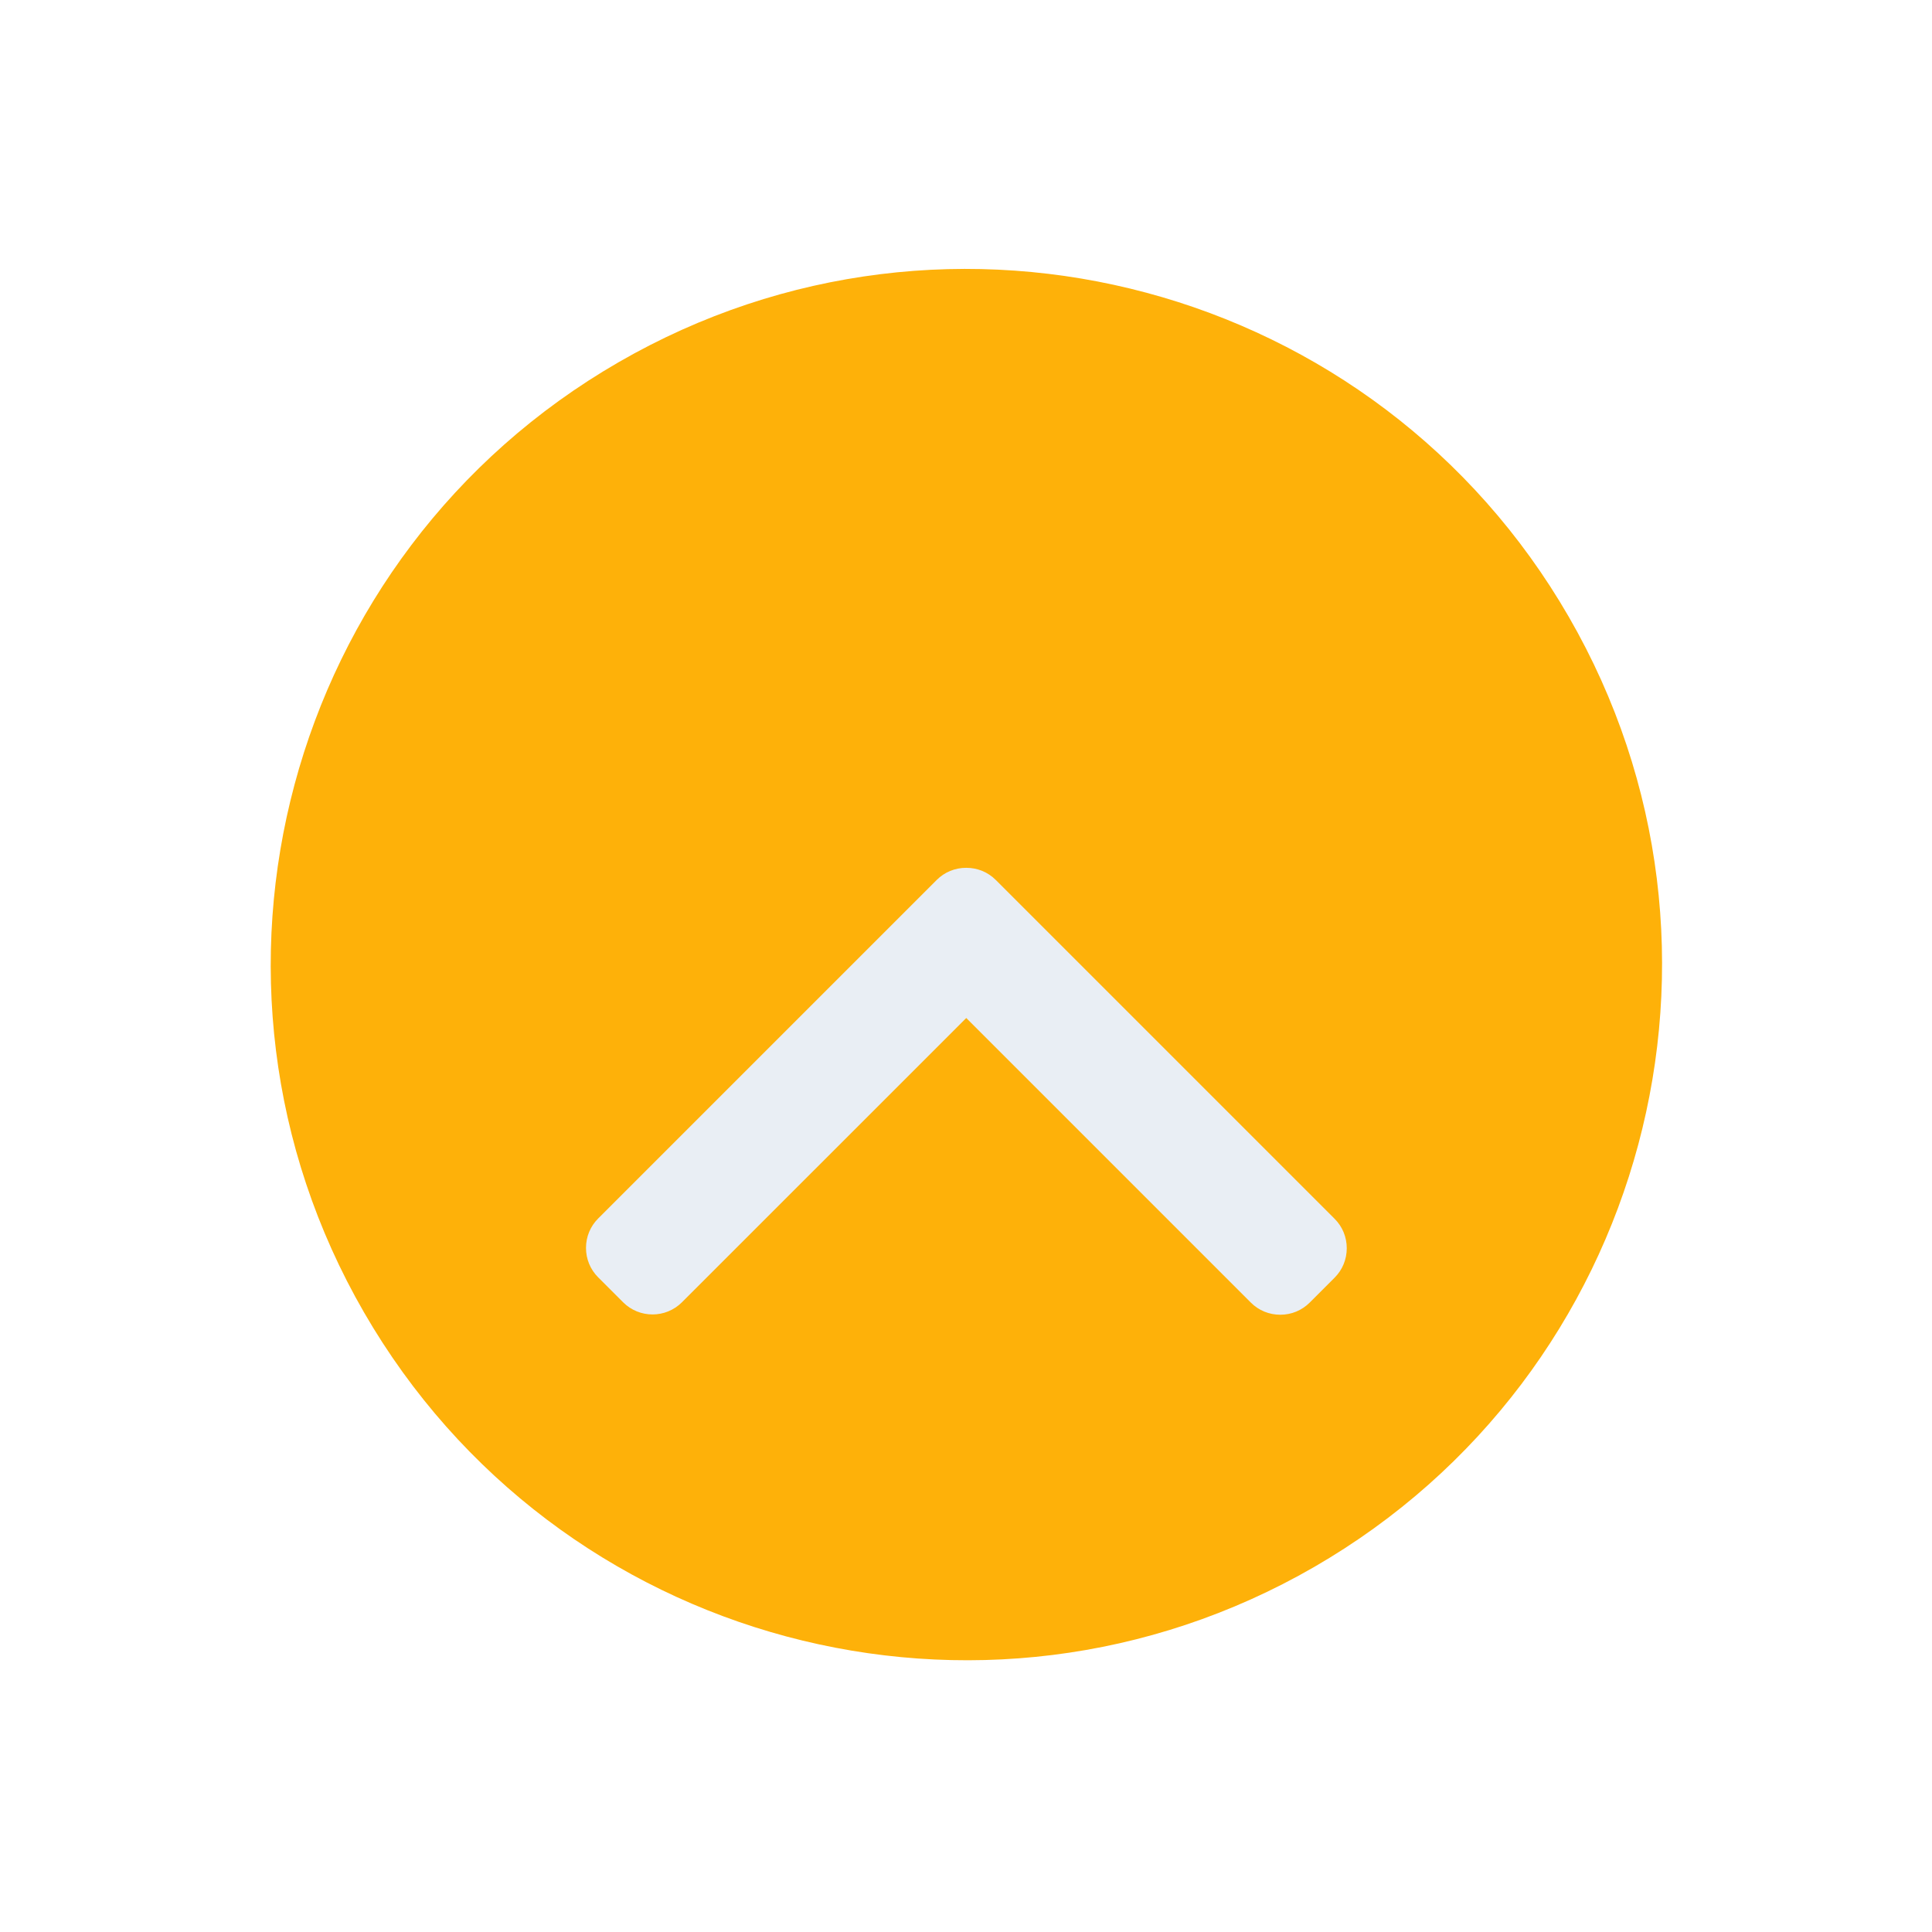 <svg width="61" height="61" viewBox="0 0 61 61" fill="none" xmlns="http://www.w3.org/2000/svg">
<path d="M19.532 11.436C30.036 5.372 43.467 8.971 49.532 19.475C55.596 29.979 51.997 43.41 41.493 49.475C30.989 55.539 17.558 51.94 11.493 41.436C5.429 30.932 9.028 17.501 19.532 11.436Z" fill="#FEB109"/>
<g filter="url(#filter0_d_1562_2)">
<path d="M29.575 23.783L18.886 34.472C18.639 34.719 18.502 35.049 18.502 35.401C18.502 35.753 18.639 36.083 18.886 36.33L19.673 37.117C20.186 37.63 21.019 37.63 21.532 37.117L30.508 28.142L39.493 37.127C39.741 37.375 40.071 37.511 40.422 37.511C40.775 37.511 41.104 37.375 41.352 37.127L42.139 36.34C42.386 36.093 42.522 35.763 42.522 35.411C42.522 35.059 42.386 34.729 42.139 34.482L31.44 23.783C31.192 23.535 30.86 23.399 30.508 23.4C30.154 23.399 29.823 23.535 29.575 23.783Z" fill="#E9EEF4"/>
</g>
<defs>
<filter id="filter0_d_1562_2" x="11.502" y="20.4" width="38.02" height="28.111" filterUnits="userSpaceOnUse" color-interpolation-filters="sRGB">
<feFlood flood-opacity="0" result="BackgroundImageFix"/>
<feColorMatrix in="SourceAlpha" type="matrix" values="0 0 0 0 0 0 0 0 0 0 0 0 0 0 0 0 0 0 127 0" result="hardAlpha"/>
<feOffset dy="4"/>
<feGaussianBlur stdDeviation="3.5"/>
<feComposite in2="hardAlpha" operator="out"/>
<feColorMatrix type="matrix" values="0 0 0 0 0 0 0 0 0 0 0 0 0 0 0 0 0 0 0.2 0"/>
<feBlend mode="normal" in2="BackgroundImageFix" result="effect1_dropShadow_1562_2"/>
<feBlend mode="normal" in="SourceGraphic" in2="effect1_dropShadow_1562_2" result="shape"/>
</filter>
</defs>
</svg>
